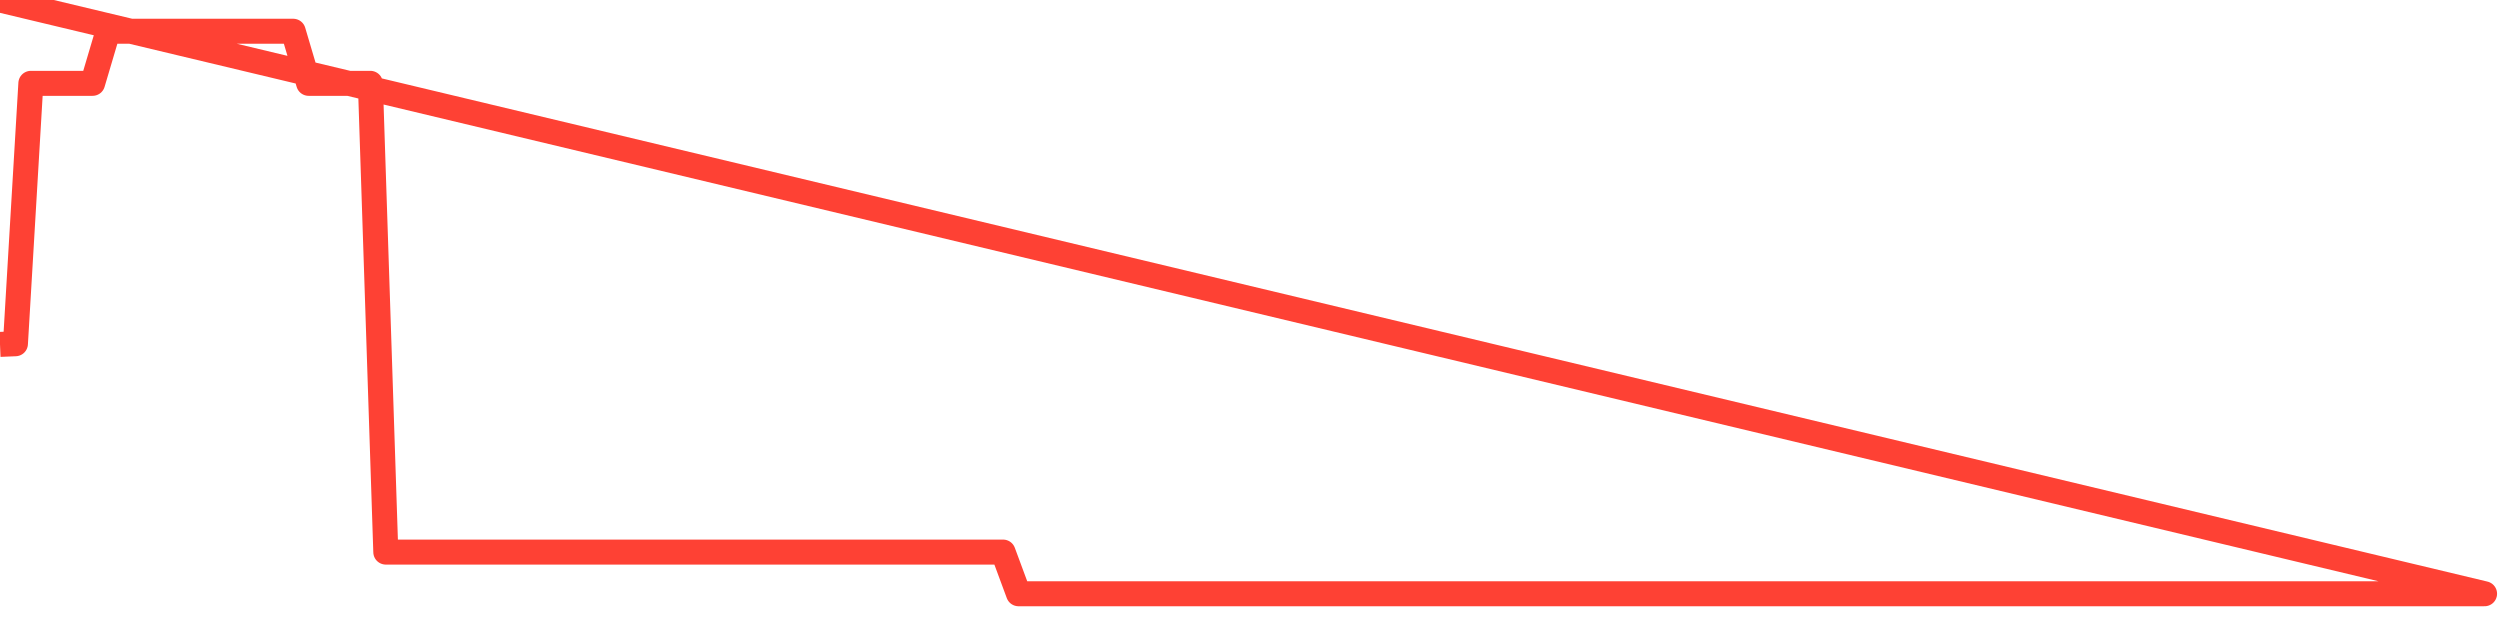 <svg xmlns="http://www.w3.org/2000/svg" width="200" height="50" viewBox="0 0 200 50" shape-rendering="auto"><polyline points="0,27.552 1.235,27.5 2.469,6.667 3.704,6.667 4.938,6.667 6.173,6.667 7.407,6.667 8.642,2.5 9.877,2.5 11.111,2.5 12.346,2.5 13.58,2.5 14.815,2.5 16.049,2.5 17.284,2.5 18.519,2.5 19.753,2.5 20.988,2.5 22.222,2.5 23.457,2.5 24.691,6.667 25.926,6.667 27.16,6.667 28.395,6.667 29.63,6.667 30.864,44.167 32.099,44.167 33.333,44.167 34.568,44.167 35.802,44.167 37.037,44.167 38.272,44.167 39.506,44.167 40.741,44.167 41.975,44.167 43.21,44.167 44.444,44.167 45.679,44.167 46.914,44.167 48.148,44.167 49.383,44.167 50.617,44.167 51.852,44.167 53.086,44.167 54.321,44.167 55.556,44.167 56.79,44.167 58.025,44.167 59.259,44.167 60.494,44.167 61.728,44.167 62.963,44.167 64.198,44.167 65.432,44.167 66.667,44.167 67.901,44.167 69.136,44.167 70.37,44.167 71.605,44.167 72.84,44.167 74.074,44.167 75.309,44.167 76.543,44.167 77.778,44.167 79.012,44.167 80.247,44.167 81.481,47.5 82.716,47.5 83.951,47.5 85.185,47.5 86.42,47.5 87.654,47.5 88.889,47.5 90.123,47.5 91.358,47.5 92.593,47.5 93.827,47.5 95.062,47.5 96.296,47.5 97.531,47.5 98.765,47.5 100,47.5 101.235,47.5 102.469,47.5 103.704,47.5 104.938,47.5 106.173,47.5 107.407,47.5 108.642,47.5 109.877,47.5 111.111,47.5 112.346,47.5 113.58,47.5 114.815,47.5 116.049,47.5 117.284,47.5 118.519,47.5 119.753,47.5 120.988,47.5 122.222,47.5 123.457,47.5 124.691,47.5 125.926,47.5 127.16,47.5 128.395,47.5 129.63,47.5 130.864,47.5 132.099,47.5 133.333,47.5 134.568,47.5 135.802,47.5 137.037,47.5 138.272,47.5 139.506,47.5 140.741,47.5 141.975,47.5 143.21,47.5 144.444,47.5 145.679,47.5 146.914,47.5 148.148,47.5 149.383,47.5 150.617,47.5 151.852,47.5 153.086,47.5 154.321,47.5 155.556,47.5 156.79,47.5 158.025,47.5 159.259,47.5 160.494,47.5 161.728,47.5 162.963,47.5 164.198,47.5 165.432,47.5 166.667,47.5 167.901,47.5 169.136,47.5 170.37,47.5 171.605,47.5 172.84,47.5 174.074,47.5 175.309,47.5 176.543,47.5 177.778,47.5 179.012,47.5 180.247,47.5 181.481,47.5 182.716,47.5 183.951,47.5 185.185,47.5 186.42,47.5 187.654,47.5 188.889,47.5 190.123,47.5 191.358,47.5 192.593,47.5 193.827,47.5 195.062,47.5 196.296,47.5 197.531,47.5 198.765,47.5 200,NaN " stroke="#fe4134" stroke-width="2" stroke-opacity="1" fill="none" fill-opacity="0" stroke-linejoin="round" vector-effect="non-scaling-stroke"/></svg>